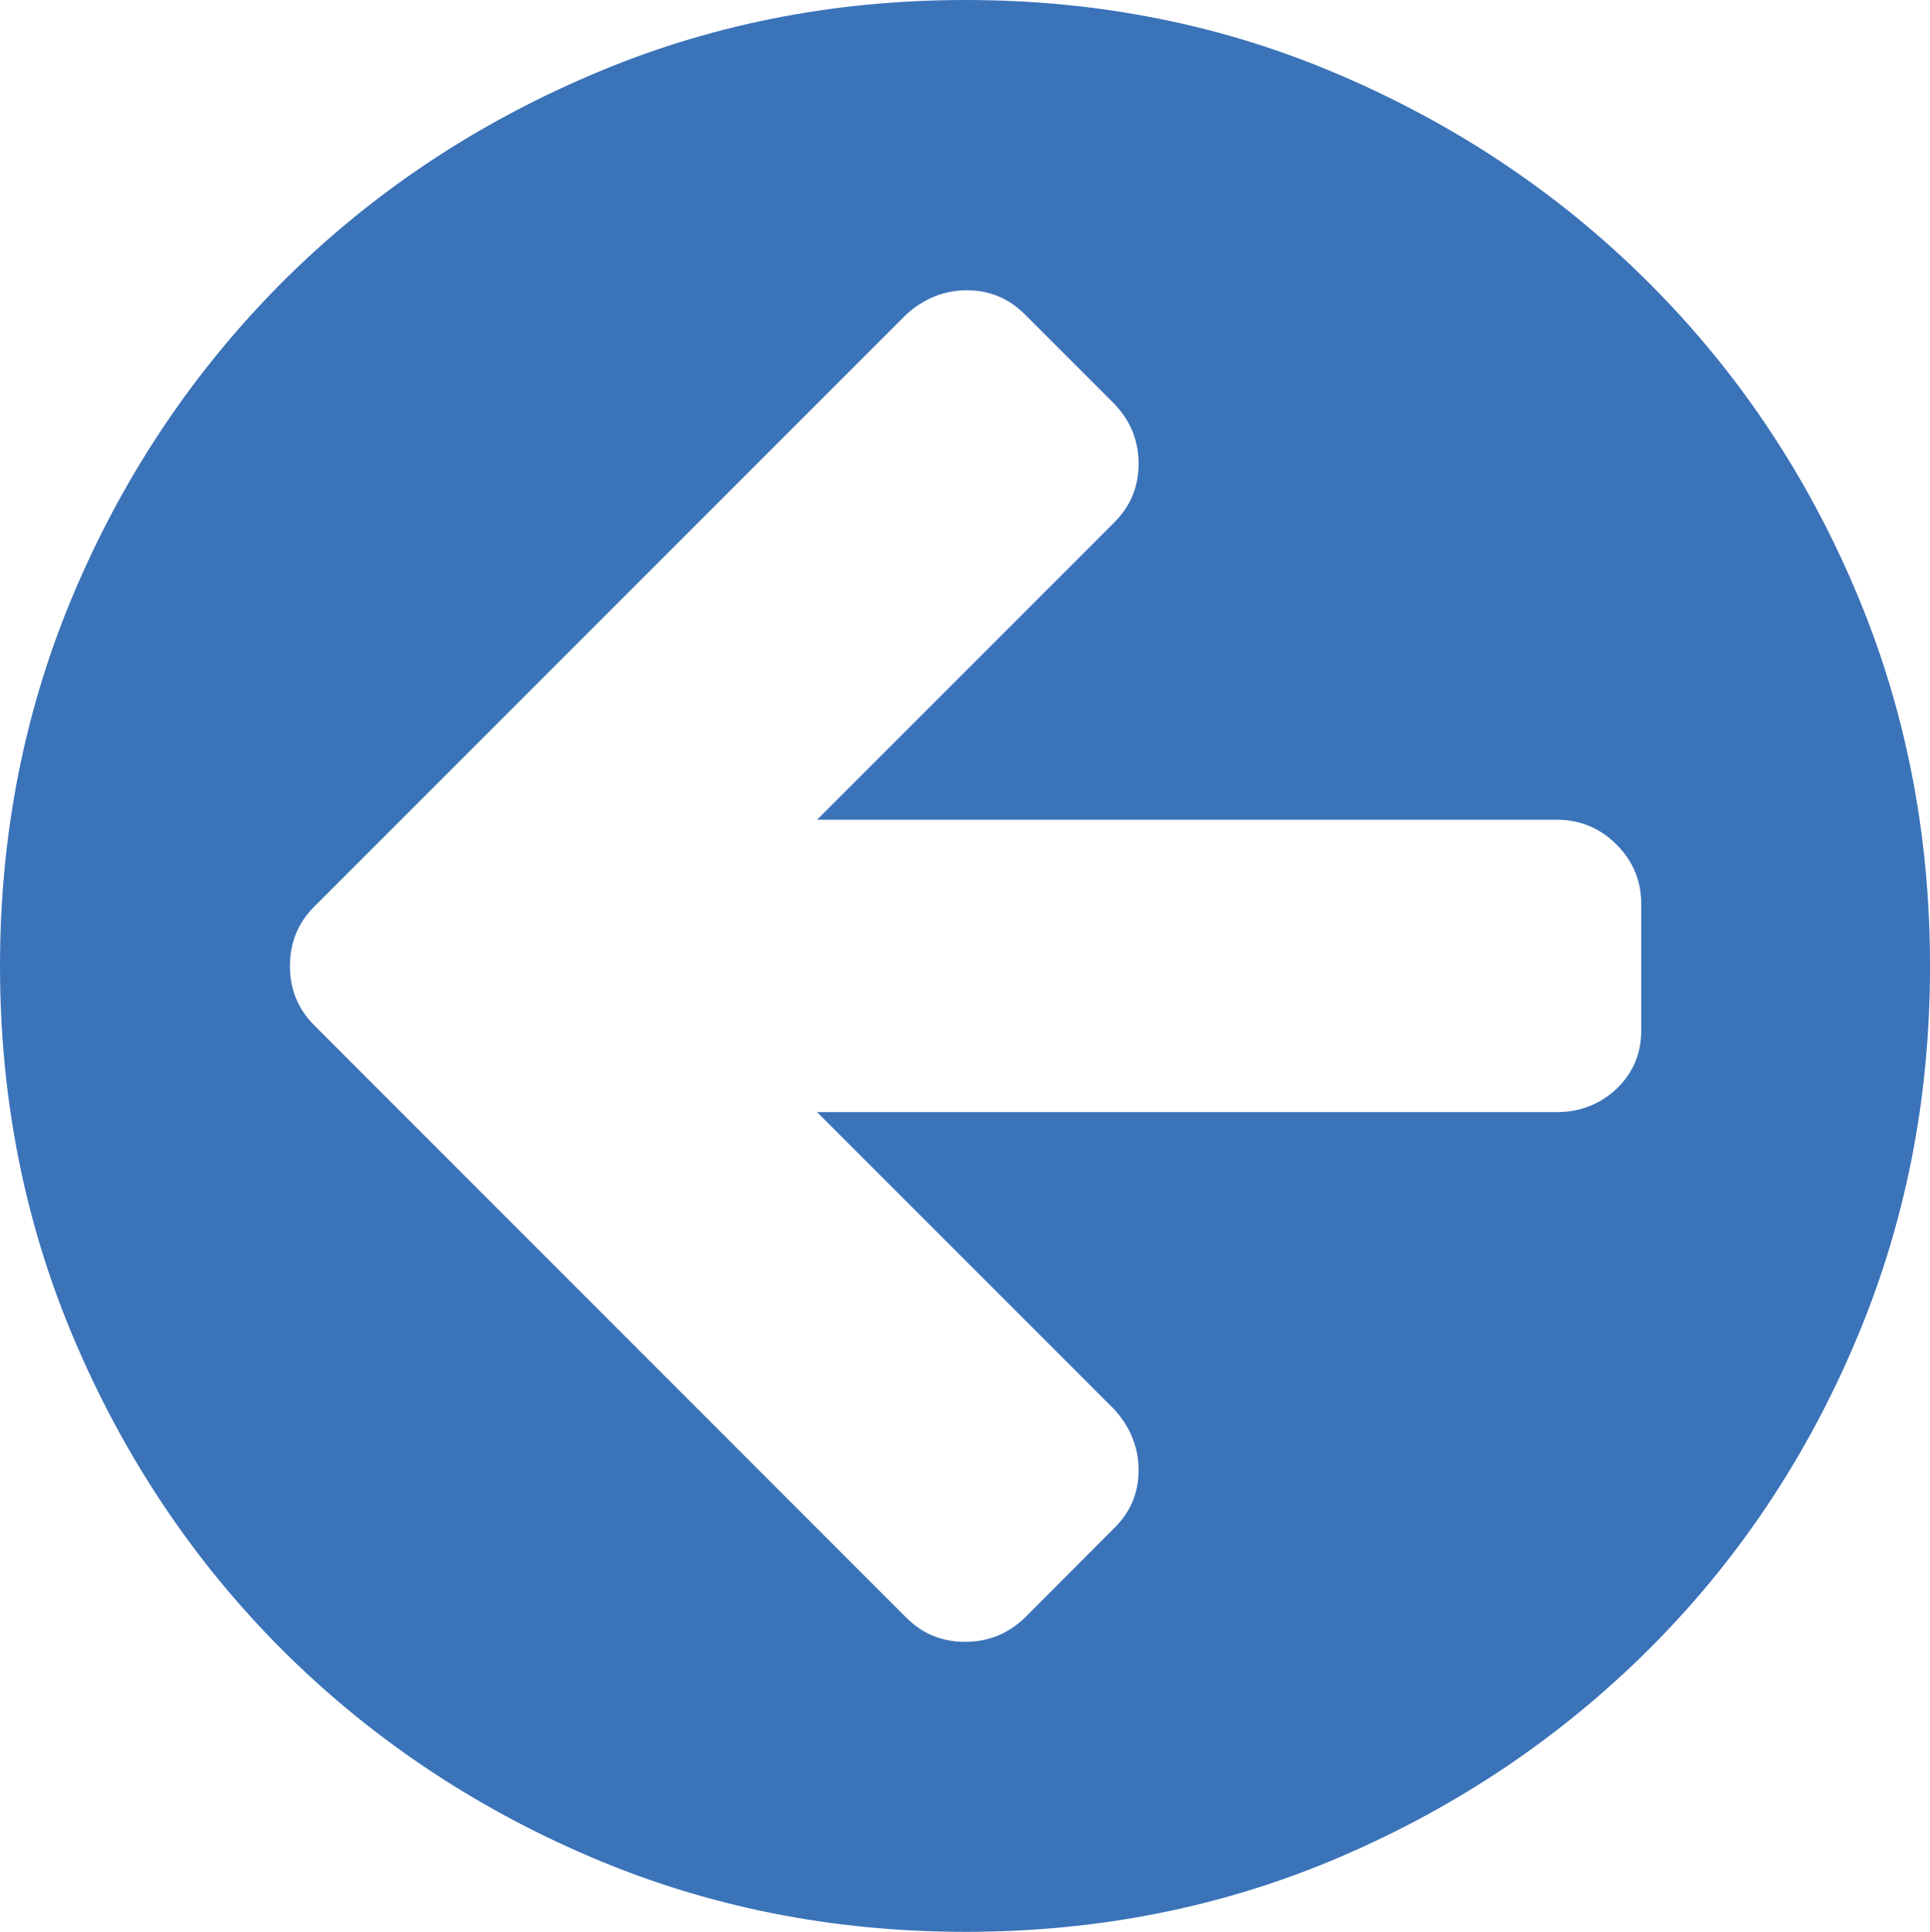 <svg xmlns="http://www.w3.org/2000/svg" width="76.445" height="76.5" viewBox="0 0 76.445 76.5" enable-background="new 0 0 76.445 76.5"><path d="M0 38.252c0-5.293 .996-10.264 2.988-14.912s4.727-8.691 8.184-12.158c3.467-3.467 7.52-6.191 12.168-8.184 4.639-2.002 9.609-2.998 14.902-2.998 5.303 0 10.264 .996 14.893 2.998 4.629 1.992 8.682 4.717 12.158 8.184s6.211 7.51 8.184 12.158c1.982 4.648 2.969 9.619 2.969 14.912 0 5.299-.986 10.26-2.969 14.908-1.973 4.648-4.707 8.711-8.184 12.168s-7.529 6.191-12.158 8.184-9.59 2.988-14.893 2.988c-5.293 0-10.264-.996-14.902-2.988-4.648-1.992-8.701-4.727-12.168-8.184-3.457-3.457-6.191-7.52-8.184-12.168s-2.988-9.609-2.988-14.908zm40.596-25.801c-.635-.635-1.406-.957-2.295-.957-.898 0-1.699 .322-2.402 .957l-23.458 23.457c-.635 .635-.957 1.416-.957 2.344s.322 1.709 .957 2.344l23.457 23.463c.645 .645 1.416 .957 2.324 .957 .918 0 1.699-.312 2.373-.957l3.545-3.555c.635-.625 .957-1.387 .957-2.285s-.322-1.699-.957-2.402l-11.777-11.778h29.297c.918 0 1.719-.312 2.363-.918 .664-.631 .986-1.402 .986-2.33v-4.98c0-.928-.322-1.709-.986-2.373-.645-.645-1.445-.977-2.363-.977h-29.297l11.777-11.777c.635-.635 .957-1.406 .957-2.324 0-.908-.322-1.699-.957-2.363l-3.544-3.546z" fill="#3b73b9"/></svg>
